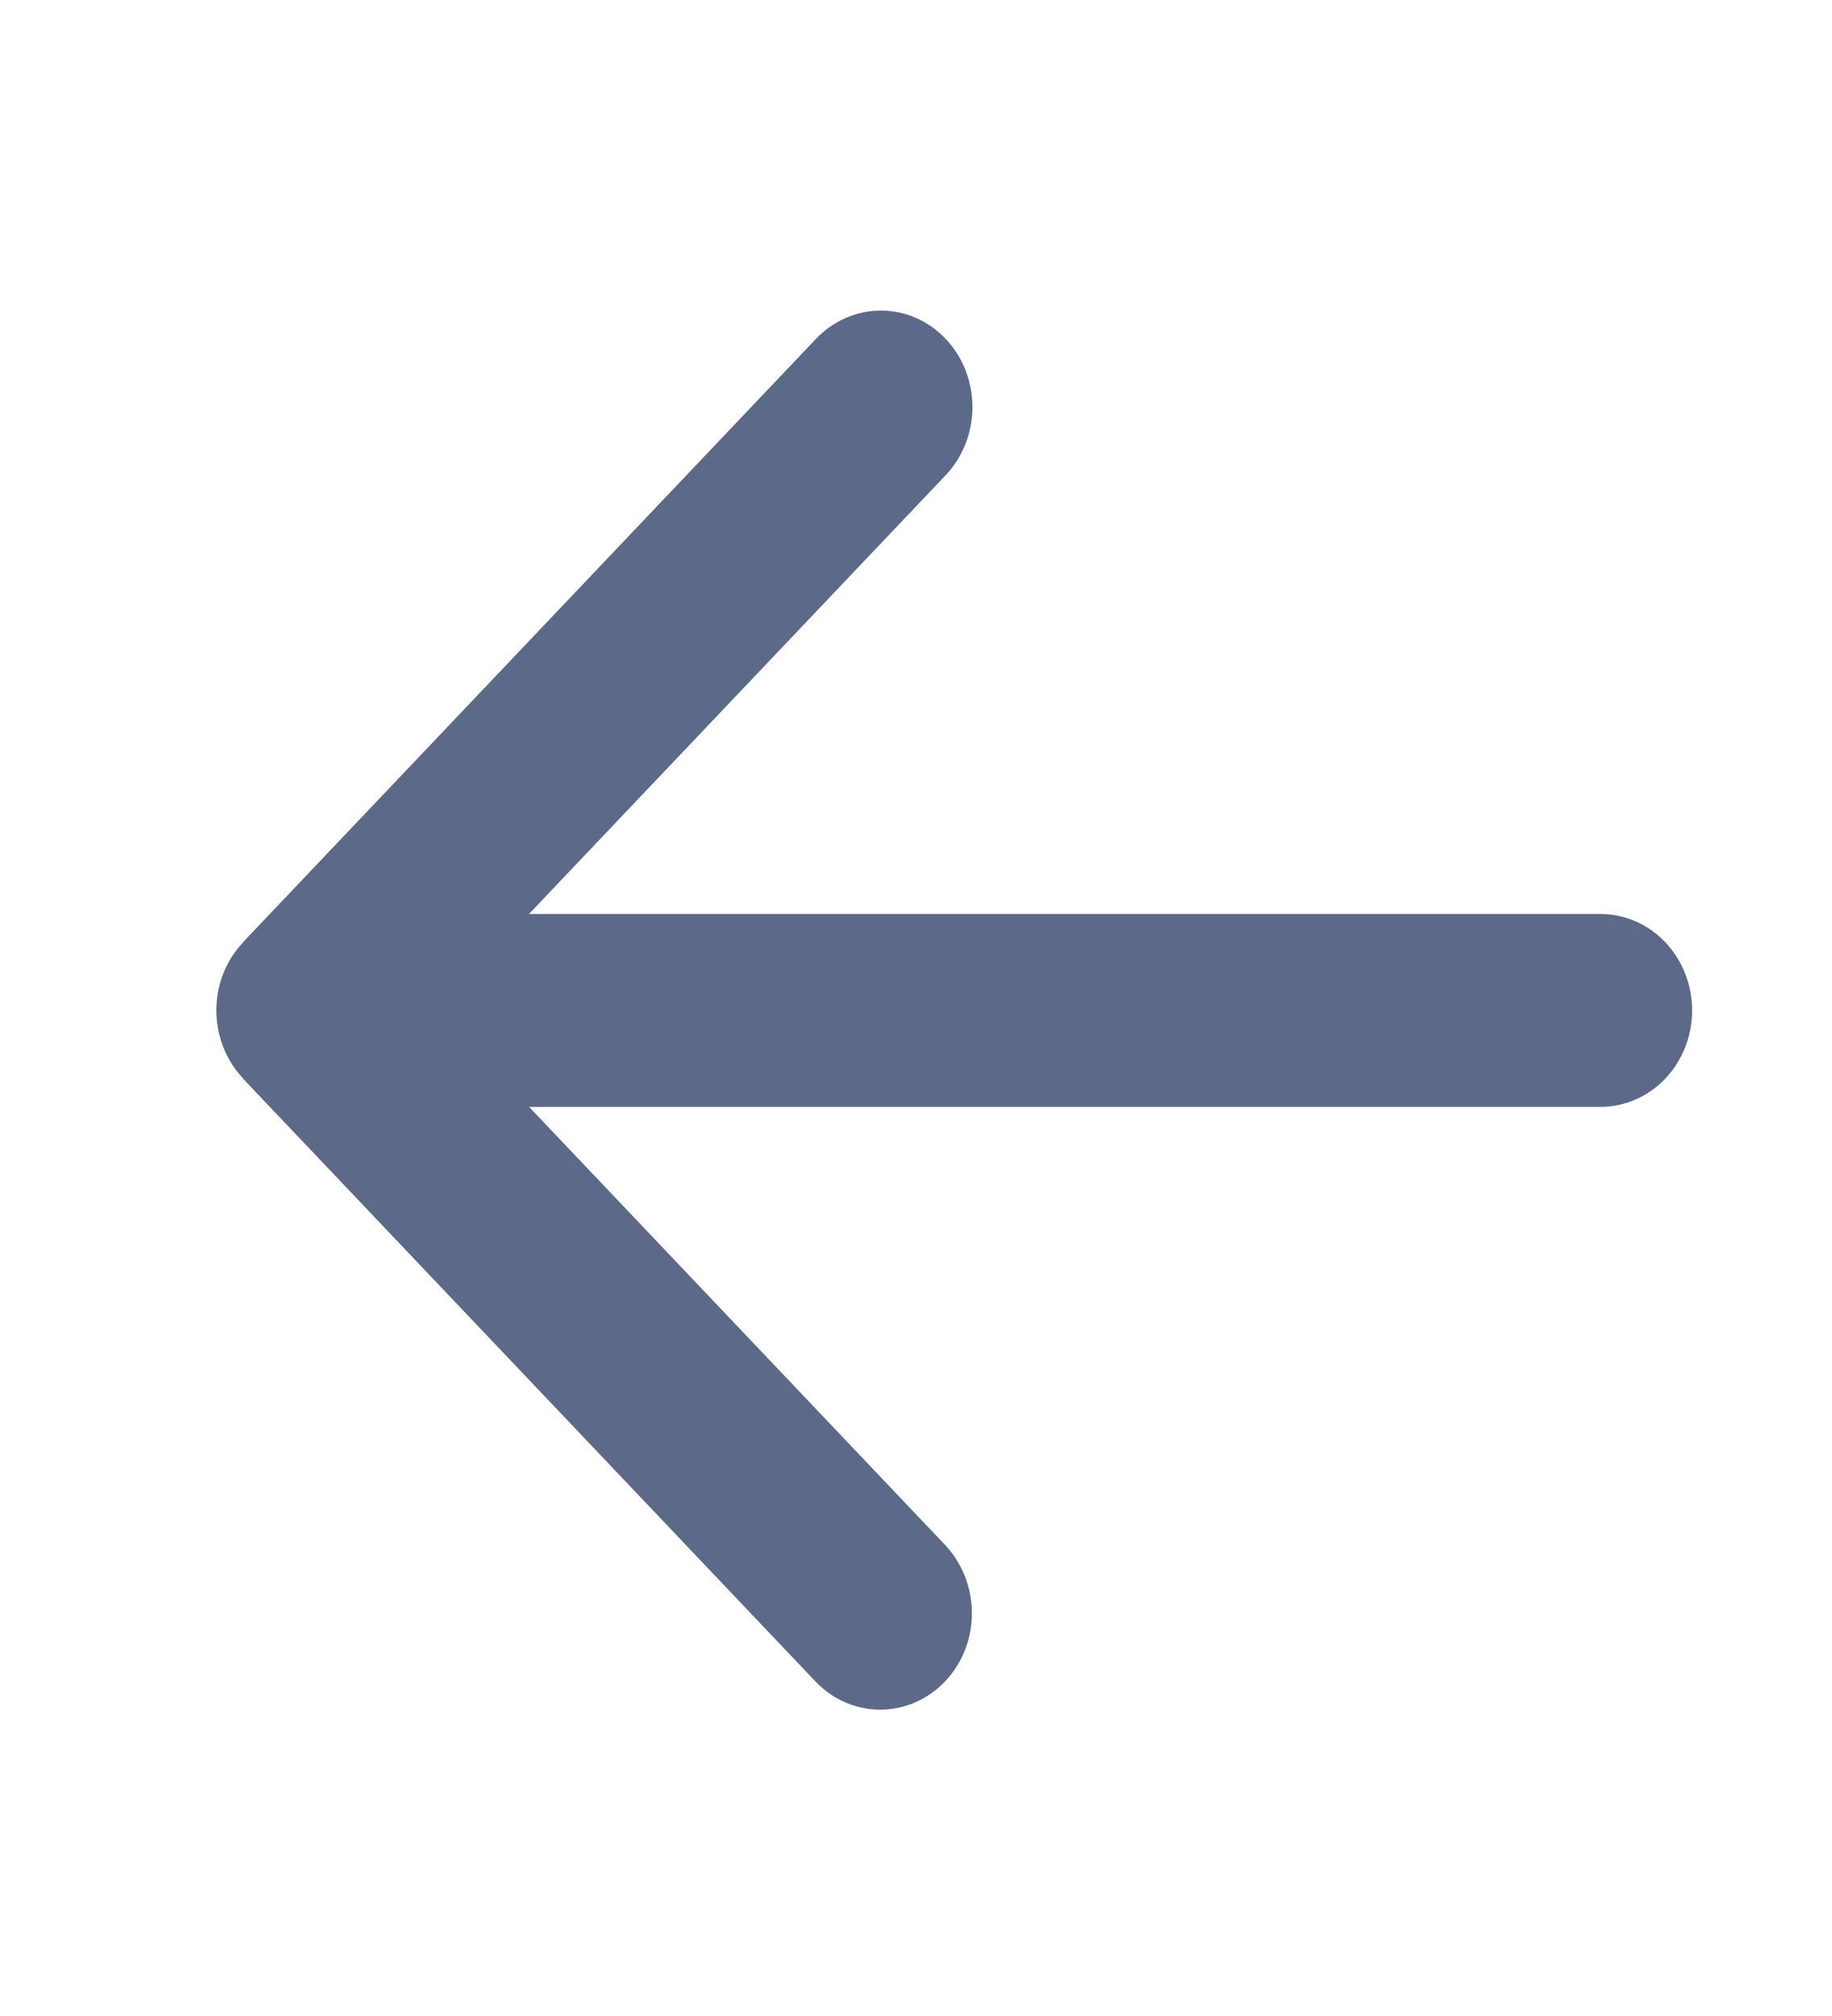 <svg width="20" height="22" viewBox="0 0 20 22" fill="none" xmlns="http://www.w3.org/2000/svg">
<path fill-rule="evenodd" clip-rule="evenodd" d="M17.472 9.974H5.775L10.318 5.192C10.412 5.095 10.486 4.979 10.538 4.85C10.589 4.722 10.616 4.585 10.616 4.446C10.617 4.307 10.591 4.169 10.541 4.041C10.491 3.912 10.417 3.796 10.323 3.697C10.23 3.599 10.119 3.521 9.997 3.468C9.875 3.415 9.744 3.389 9.612 3.389C9.48 3.39 9.35 3.418 9.228 3.472C9.106 3.526 8.996 3.604 8.903 3.703L2.653 10.282C2.651 10.284 2.65 10.288 2.648 10.29C2.51 10.438 2.417 10.624 2.38 10.826C2.343 11.029 2.363 11.238 2.438 11.429C2.488 11.554 2.558 11.666 2.648 11.762L2.653 11.771L8.903 18.35C9.099 18.555 9.355 18.657 9.61 18.657C9.808 18.657 10.001 18.595 10.165 18.48C10.33 18.364 10.458 18.2 10.534 18.008C10.61 17.815 10.629 17.604 10.591 17.399C10.552 17.195 10.457 17.008 10.318 16.86L5.776 12.079H17.473C17.738 12.079 17.992 11.968 18.18 11.771C18.367 11.573 18.473 11.306 18.473 11.026C18.473 10.747 18.367 10.479 18.18 10.282C17.992 10.085 17.738 9.974 17.473 9.974" fill="#5C6988"/>
</svg>
